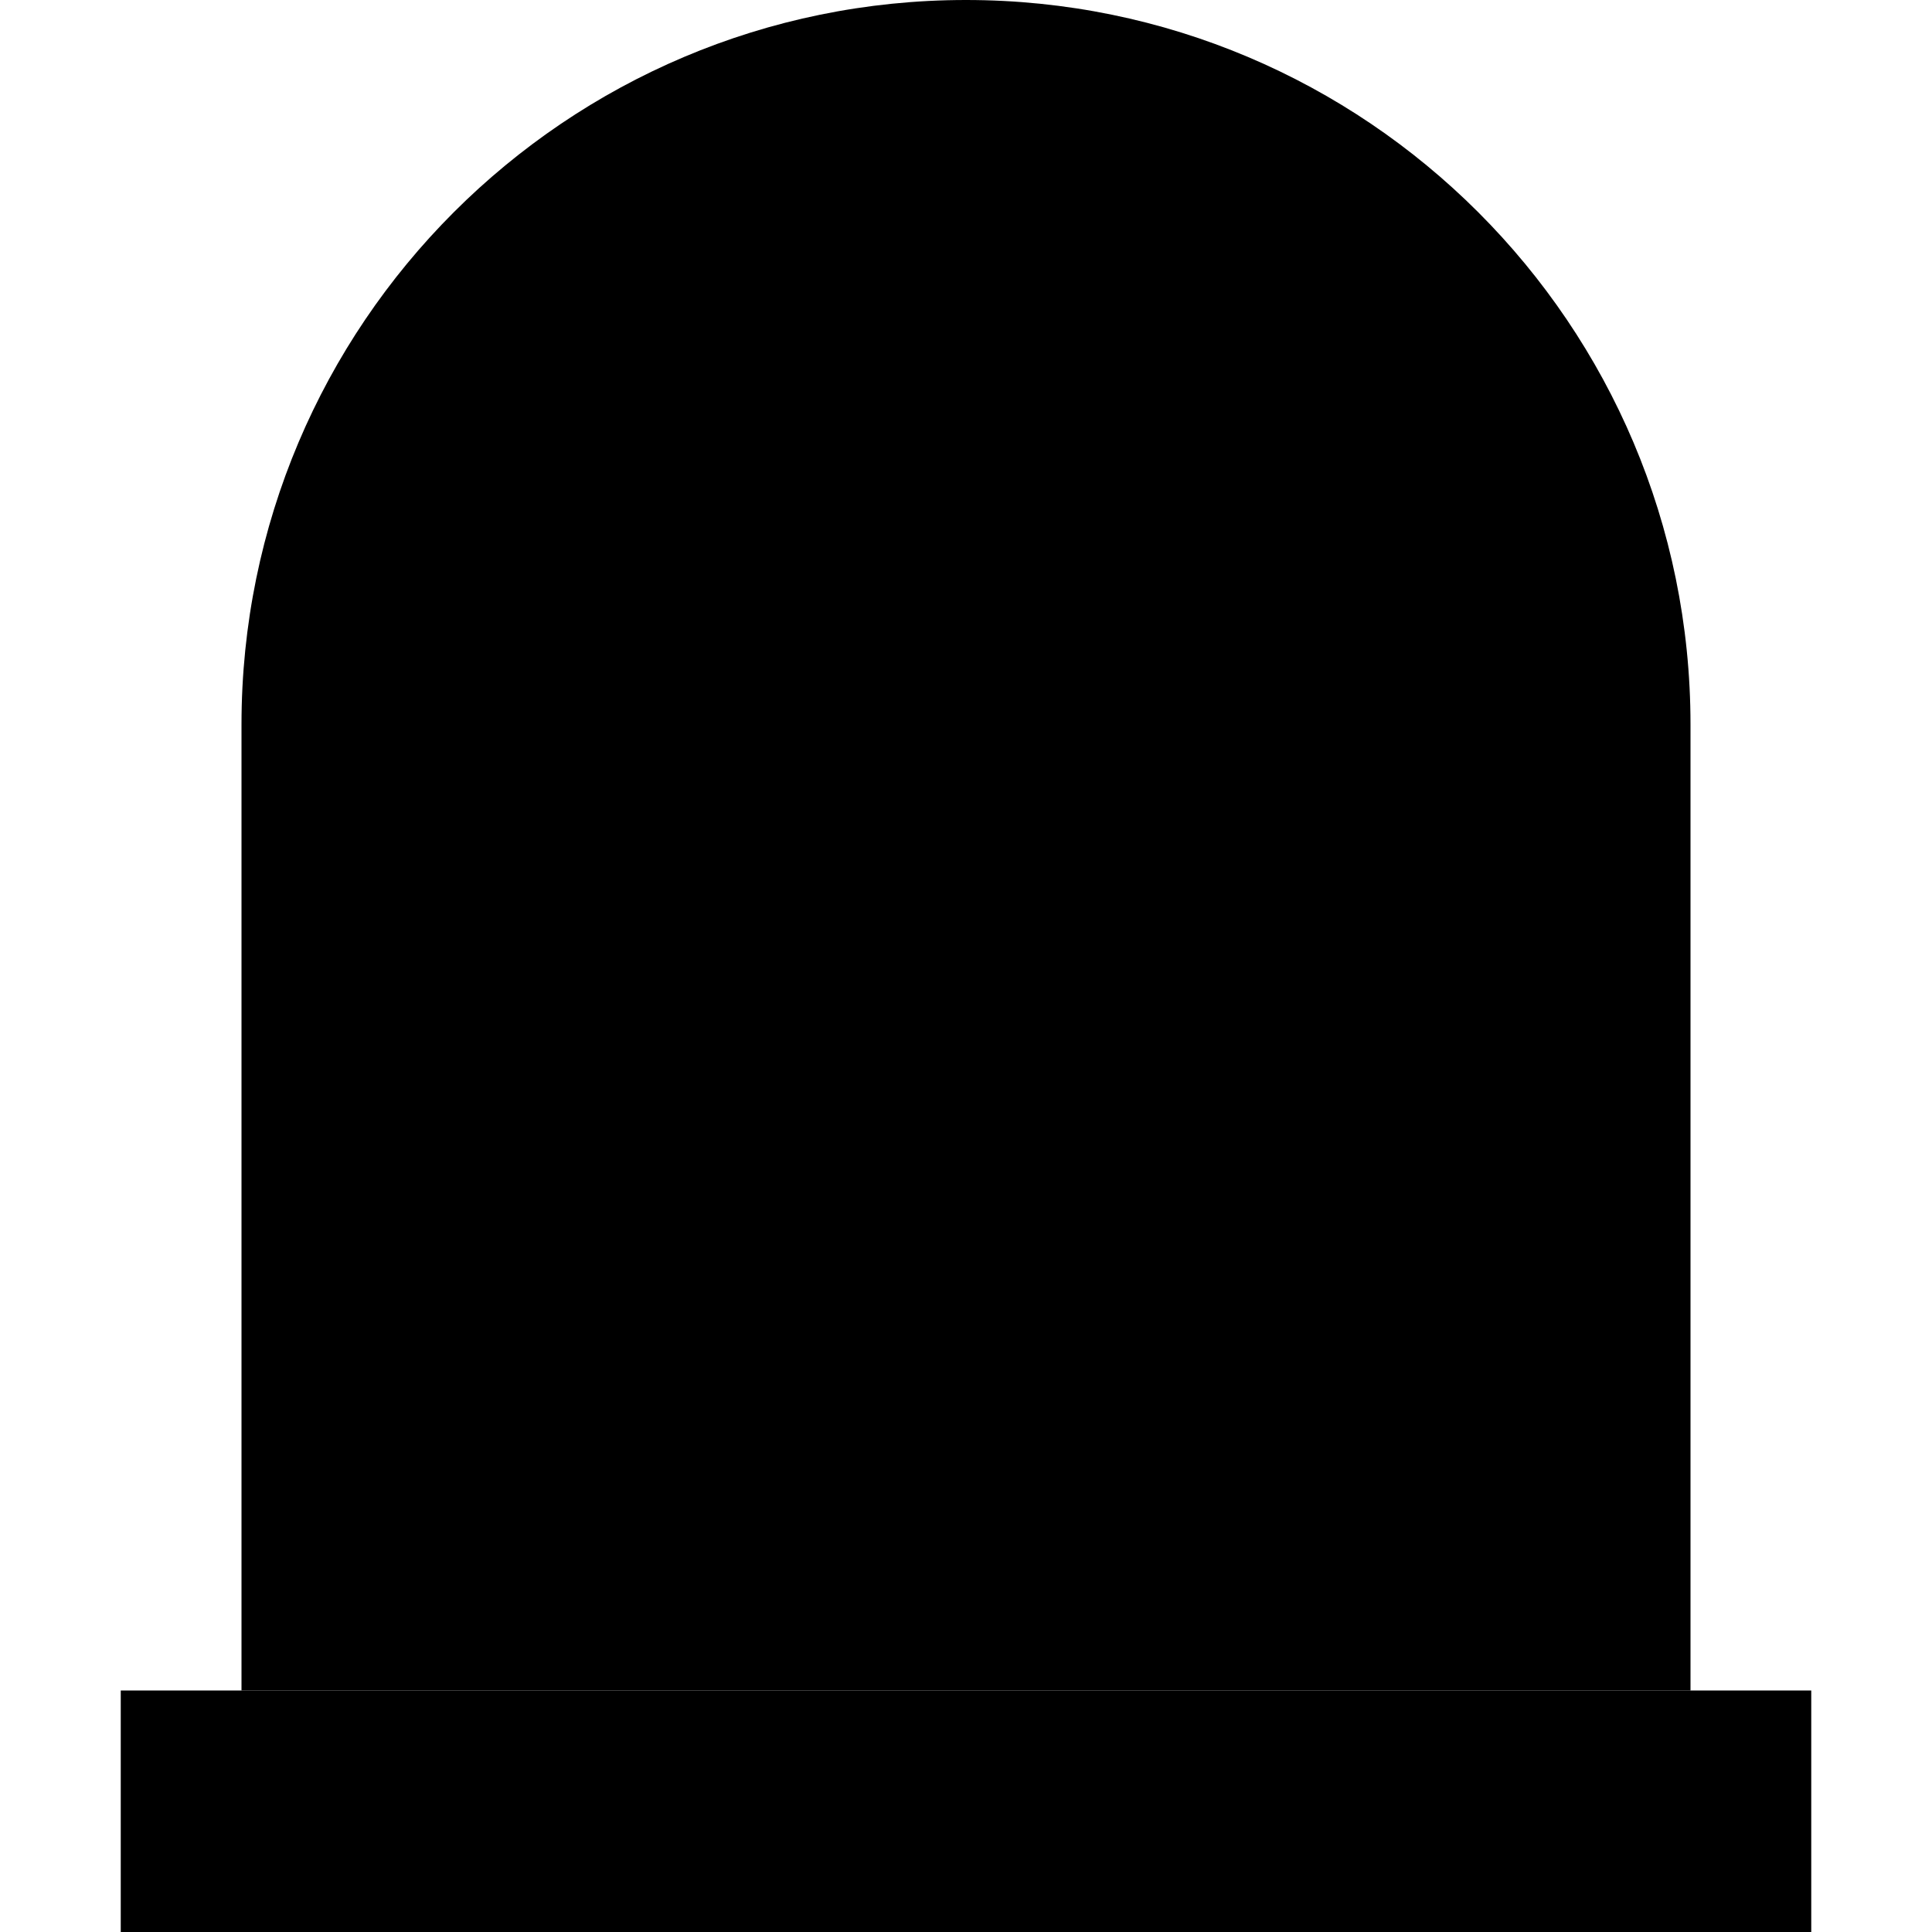 <svg xmlns="http://www.w3.org/2000/svg" width="24" height="24" viewBox="0 0 448 512">
    <path class="pr-icon-duotone-secondary" d="M32 192C32 86 118 0 224 0S416 86 416 192l0 256L32 448l0-256z"/>
    <path class="pr-icon-duotone-primary" d="M0 448l448 0 0 64L0 512l0-64z"/>
</svg>